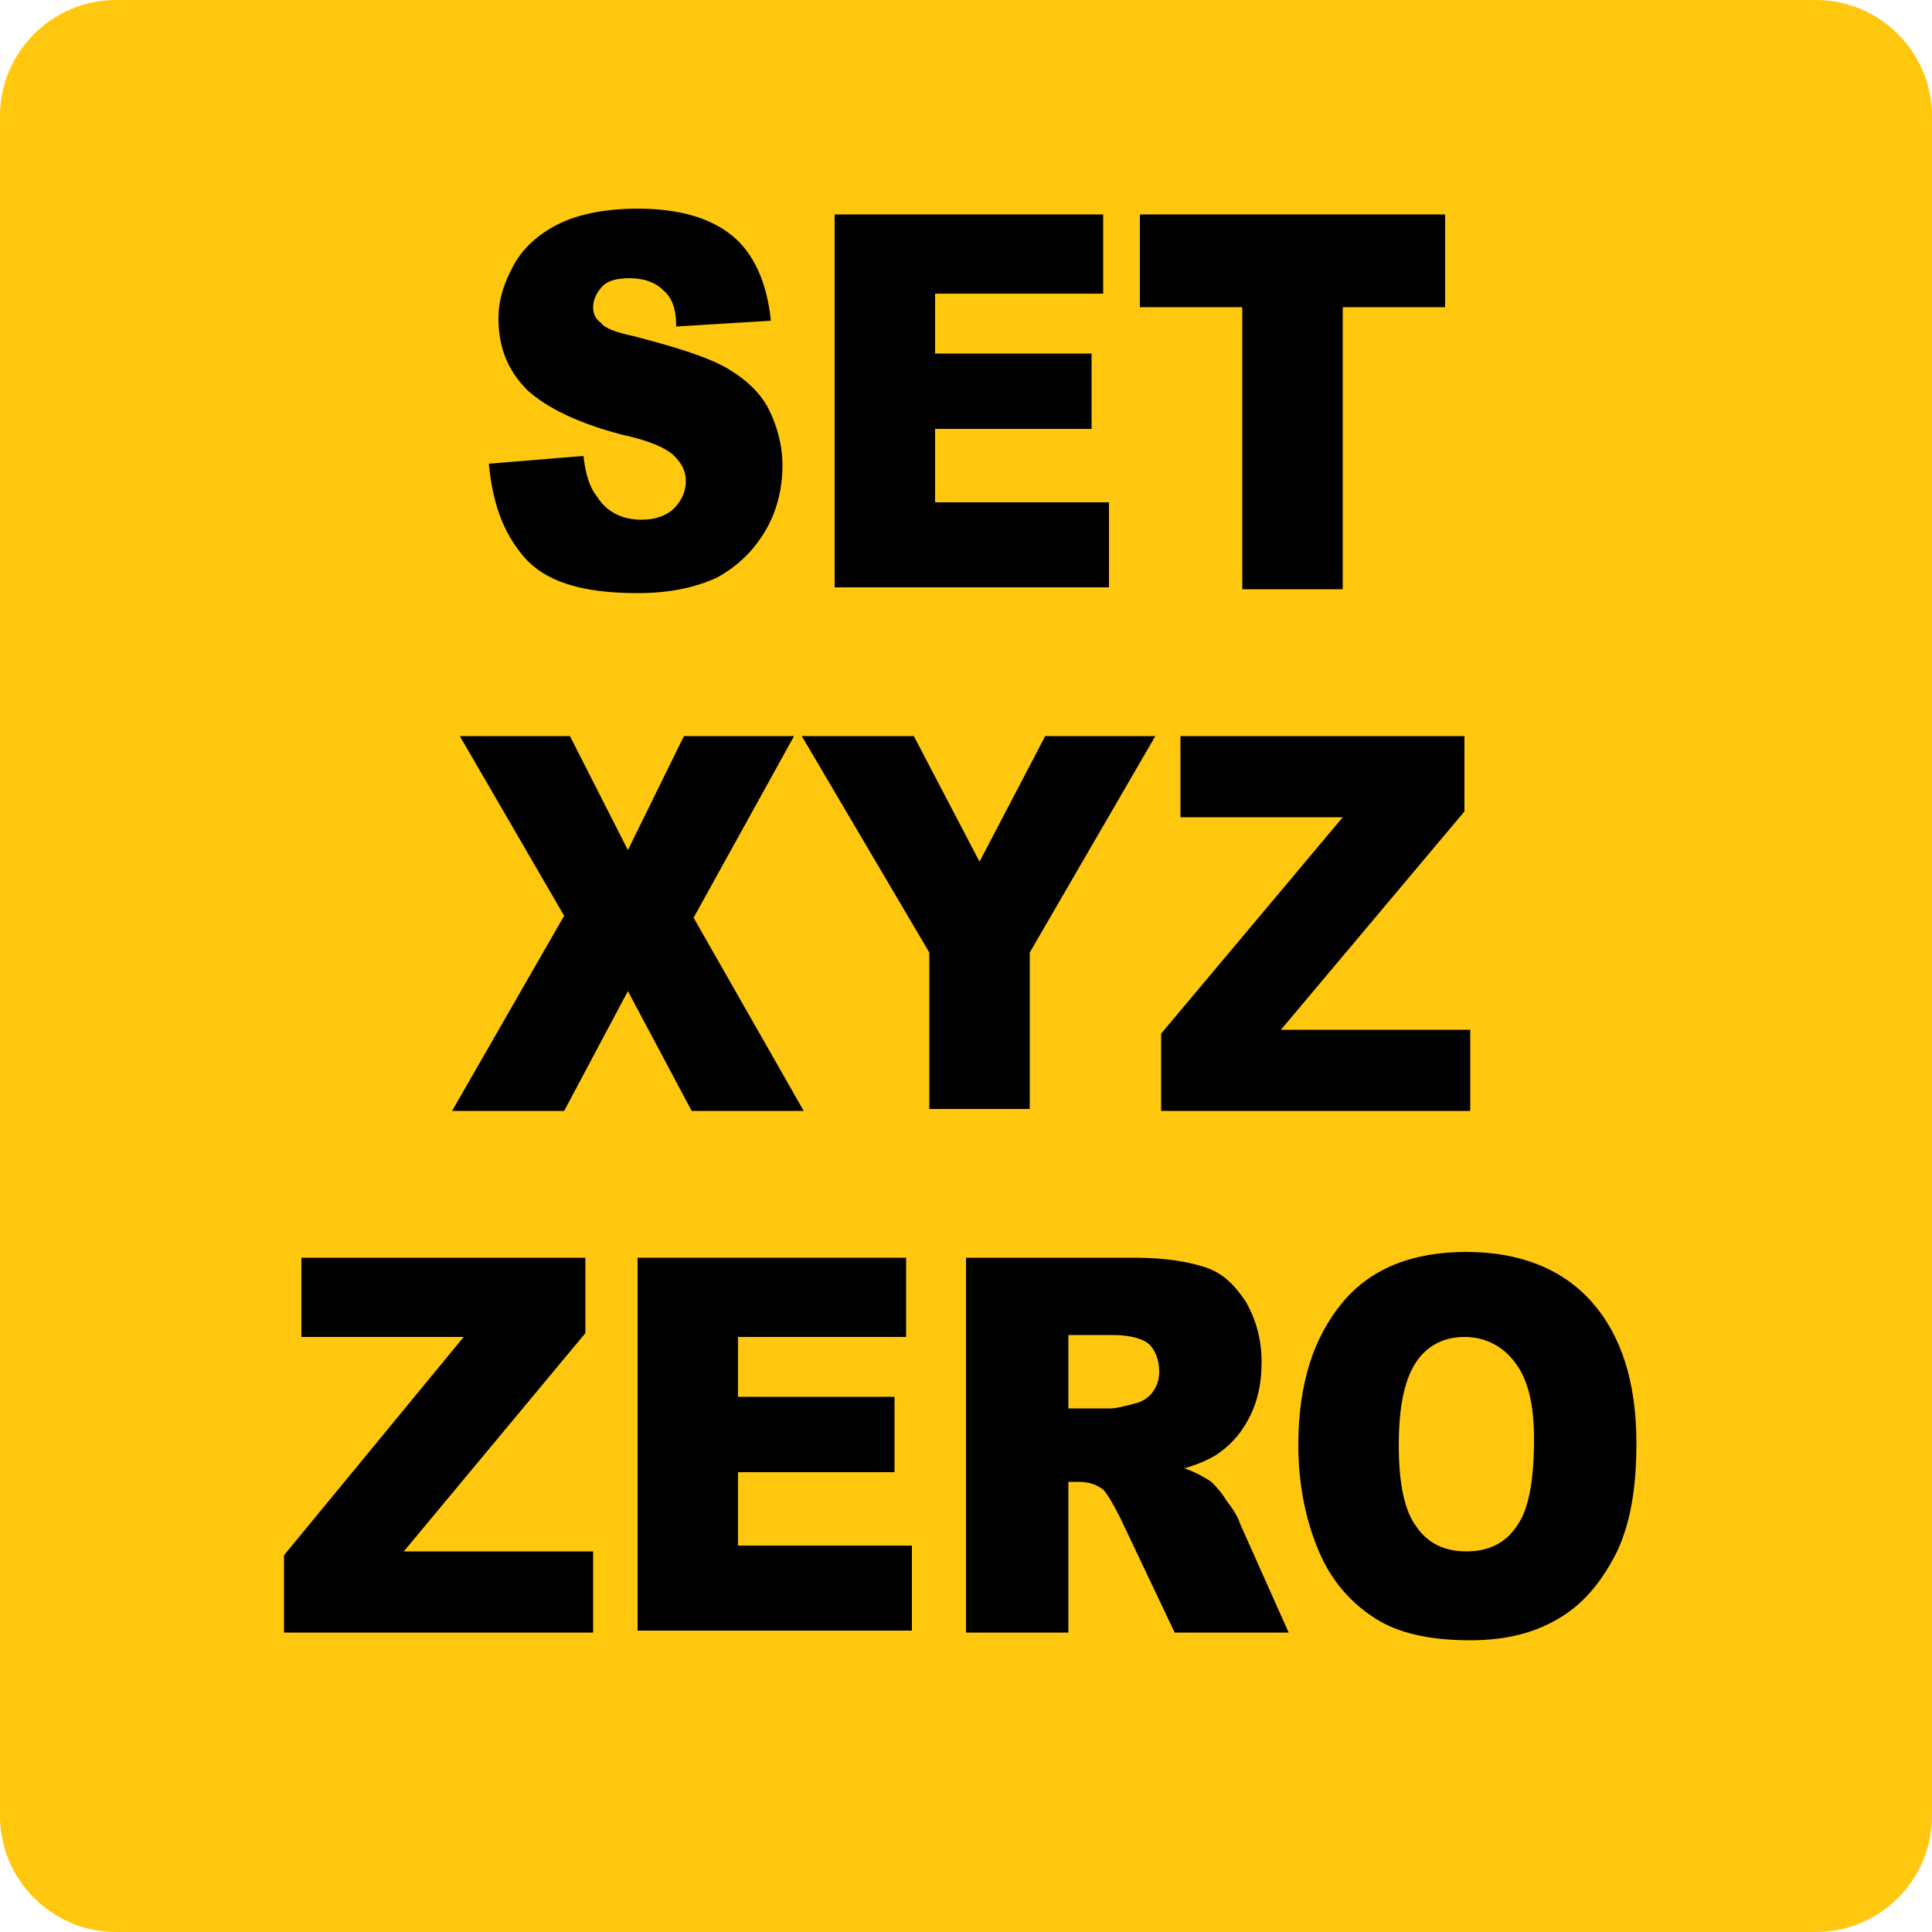 <?xml version="1.0" encoding="utf-8"?>
<!-- Generator: Adobe Illustrator 26.0.3, SVG Export Plug-In . SVG Version: 6.00 Build 0)  -->
<svg version="1.1" id="New_VCP" xmlns="http://www.w3.org/2000/svg" xmlns:xlink="http://www.w3.org/1999/xlink" x="0px" y="0px"
	 viewBox="0 0 100 100" style="enable-background:new 0 0 100 100;" xml:space="preserve">
<style type="text/css">
	.st0{fill:#FFC70E;}
</style>
<path class="st0" d="M100,94c0,3.3-2.7,6-6,6H6c-3.3,0-6-2.7-6-6V6c0-3.3,2.7-6,6-6h88c3.3,0,6,2.7,6,6V94z"/>
<g>
	<path d="M25.3,24l4.9-0.4c0.1,0.9,0.3,1.6,0.7,2.1c0.5,0.8,1.3,1.2,2.3,1.2c0.7,0,1.3-0.2,1.7-0.6c0.4-0.4,0.6-0.9,0.6-1.4
		c0-0.5-0.2-0.9-0.6-1.3s-1.3-0.8-2.7-1.1c-2.3-0.6-3.9-1.4-4.9-2.3c-1-1-1.5-2.2-1.5-3.7c0-1,0.3-1.9,0.8-2.8
		c0.5-0.9,1.3-1.6,2.3-2.1c1-0.5,2.4-0.8,4.1-0.8c2.2,0,3.8,0.5,4.9,1.4c1.1,0.9,1.8,2.4,2,4.4l-4.9,0.3C35,16,34.8,15.4,34.3,15
		c-0.4-0.4-1-0.6-1.7-0.6c-0.6,0-1.1,0.1-1.4,0.4c-0.3,0.3-0.5,0.7-0.5,1.1c0,0.3,0.1,0.6,0.4,0.8c0.2,0.3,0.8,0.5,1.7,0.7
		c2.3,0.6,3.9,1.1,4.9,1.7c1,0.6,1.7,1.3,2.1,2.1s0.7,1.8,0.7,2.9c0,1.2-0.3,2.4-0.9,3.4c-0.6,1-1.4,1.8-2.5,2.4
		c-1.1,0.5-2.4,0.8-4.1,0.8c-2.9,0-4.8-0.6-5.9-1.9S25.5,26,25.3,24z"/>
	<path d="M43.2,11.1h13.9v4.1h-8.7v3.1h8.1v3.9h-8.1v3.8h9v4.4H43.2V11.1z"/>
	<path d="M59,11.1h15.8v4.8h-5.3v14.6h-5.2V15.9H59V11.1z"/>
	<path d="M23.8,38.1h5.7l3,5.9l2.9-5.9h5.7l-5.2,9.4l5.7,10h-5.8l-3.3-6.2l-3.3,6.2h-5.8l5.8-10.1L23.8,38.1z"/>
	<path d="M41.5,38.1h5.8l3.4,6.5l3.4-6.5h5.7l-6.5,11.2v8.1h-5.2v-8.1L41.5,38.1z"/>
	<path d="M61.1,38.1h14.7V42l-9.5,11.3h9.8v4.2h-16v-4l9.4-11.2h-8.4V38.1z"/>
	<path d="M15.6,65.1h14.7V69l-9.4,11.3h9.8v4.2h-16v-4L24,69.2h-8.4V65.1z"/>
	<path d="M33,65.1h13.9v4.1h-8.7v3.1h8.1v3.9h-8.1v3.8h9v4.4H33V65.1z"/>
	<path d="M50,84.4V65.1h8.7c1.6,0,2.8,0.2,3.7,0.5s1.5,0.9,2.1,1.8c0.5,0.9,0.8,1.9,0.8,3.1c0,1.1-0.2,2-0.6,2.8
		c-0.4,0.8-0.9,1.4-1.6,1.9c-0.4,0.3-1.1,0.6-1.8,0.8c0.6,0.2,1.1,0.5,1.4,0.7c0.2,0.2,0.5,0.5,0.8,1c0.4,0.5,0.6,0.9,0.7,1.2
		l2.5,5.6h-5.9l-2.8-5.9c-0.4-0.8-0.7-1.3-0.9-1.5c-0.4-0.3-0.8-0.4-1.3-0.4h-0.5v7.8H50z M55.3,72.9h2.2c0.2,0,0.7-0.1,1.4-0.3
		c0.3-0.1,0.6-0.3,0.8-0.6S60,71.4,60,71c0-0.6-0.2-1.1-0.5-1.4s-1-0.5-1.9-0.5h-2.3V72.9z"/>
	<path d="M67.2,74.8c0-3.2,0.8-5.6,2.3-7.4s3.7-2.6,6.4-2.6c2.8,0,5,0.9,6.5,2.6c1.5,1.7,2.3,4.1,2.3,7.3c0,2.3-0.3,4.1-1,5.6
		c-0.7,1.4-1.6,2.6-2.9,3.4c-1.3,0.8-2.8,1.2-4.7,1.2c-1.9,0-3.5-0.3-4.7-1s-2.3-1.8-3-3.3S67.2,77.1,67.2,74.8z M72.4,74.8
		c0,2,0.3,3.4,0.9,4.2c0.6,0.9,1.5,1.3,2.6,1.3c1.1,0,2-0.4,2.6-1.3c0.6-0.8,0.9-2.3,0.9-4.5c0-1.8-0.3-3.1-1-4
		c-0.6-0.8-1.5-1.3-2.6-1.3c-1,0-1.9,0.4-2.5,1.3C72.7,71.4,72.4,72.8,72.4,74.8z"/>
</g>
</svg>
